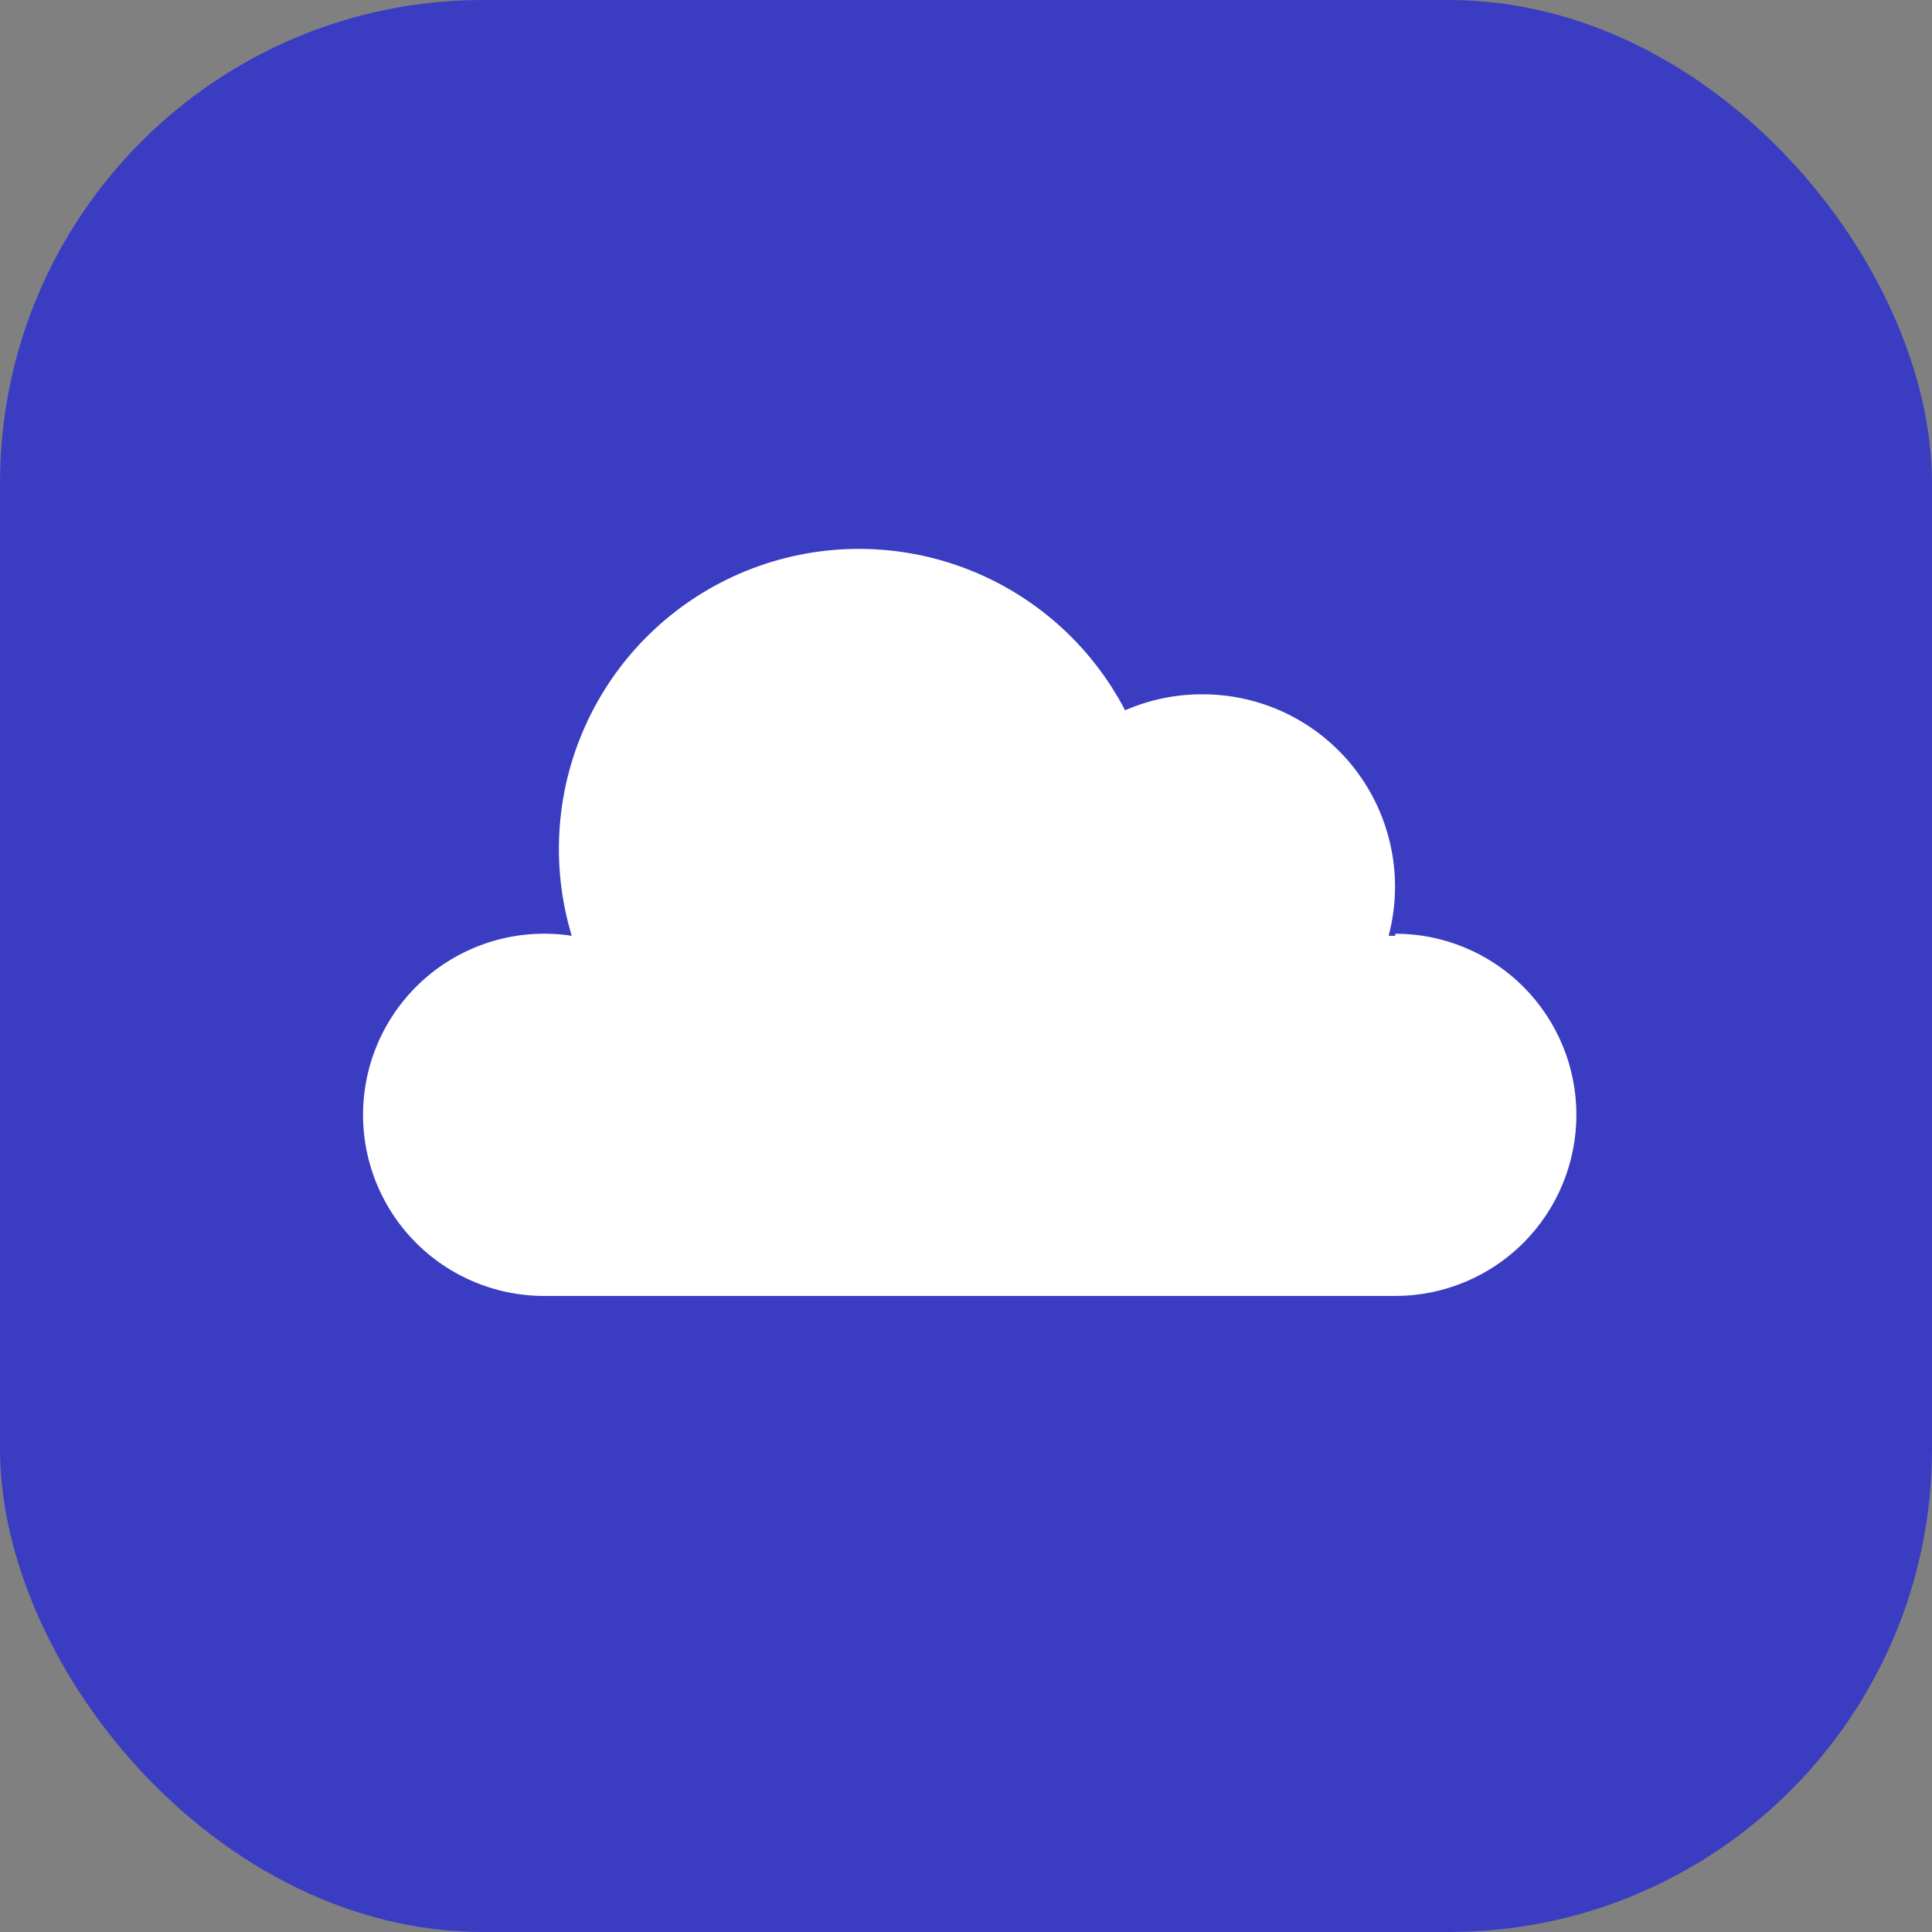 <svg width="64" height="64" viewBox="0 0 64 64" fill="none" xmlns="http://www.w3.org/2000/svg">
<rect x="0" y="0" width="64" height="64" fill="#808080" stroke="none"/>
<rect width="64" height="64" rx="16" fill="#3A3DC2"/>
<g clip-path="url(#clip0)">
<path d="M46.22 31H46C46.25 30.054 46.28 29.064 46.085 28.105C45.891 27.146 45.479 26.245 44.88 25.472C44.282 24.698 43.513 24.073 42.634 23.644C41.754 23.215 40.788 22.995 39.81 23C38.936 23 38.071 23.18 37.27 23.53C36.126 21.334 34.204 19.644 31.88 18.791C29.555 17.938 26.996 17.983 24.703 18.917C22.41 19.851 20.548 21.608 19.482 23.843C18.416 26.078 18.223 28.63 18.94 31C18.124 30.874 17.291 30.918 16.493 31.129C15.695 31.34 14.949 31.713 14.302 32.226C13.655 32.738 13.121 33.379 12.732 34.107C12.344 34.835 12.11 35.636 12.045 36.459C11.98 37.282 12.086 38.109 12.355 38.889C12.625 39.669 13.053 40.386 13.611 40.993C14.17 41.6 14.849 42.086 15.604 42.419C16.359 42.752 17.175 42.926 18 42.93H46.22C47.811 42.93 49.337 42.298 50.463 41.173C51.588 40.047 52.22 38.521 52.22 36.93C52.22 35.339 51.588 33.813 50.463 32.687C49.337 31.562 47.811 30.93 46.22 30.93V31Z" fill="white"/>
</g>
<defs>
<clipPath id="clip0">
<rect width="40.2" height="24.93" fill="white" transform="translate(12 18)"/>
</clipPath>
</defs>
</svg>
